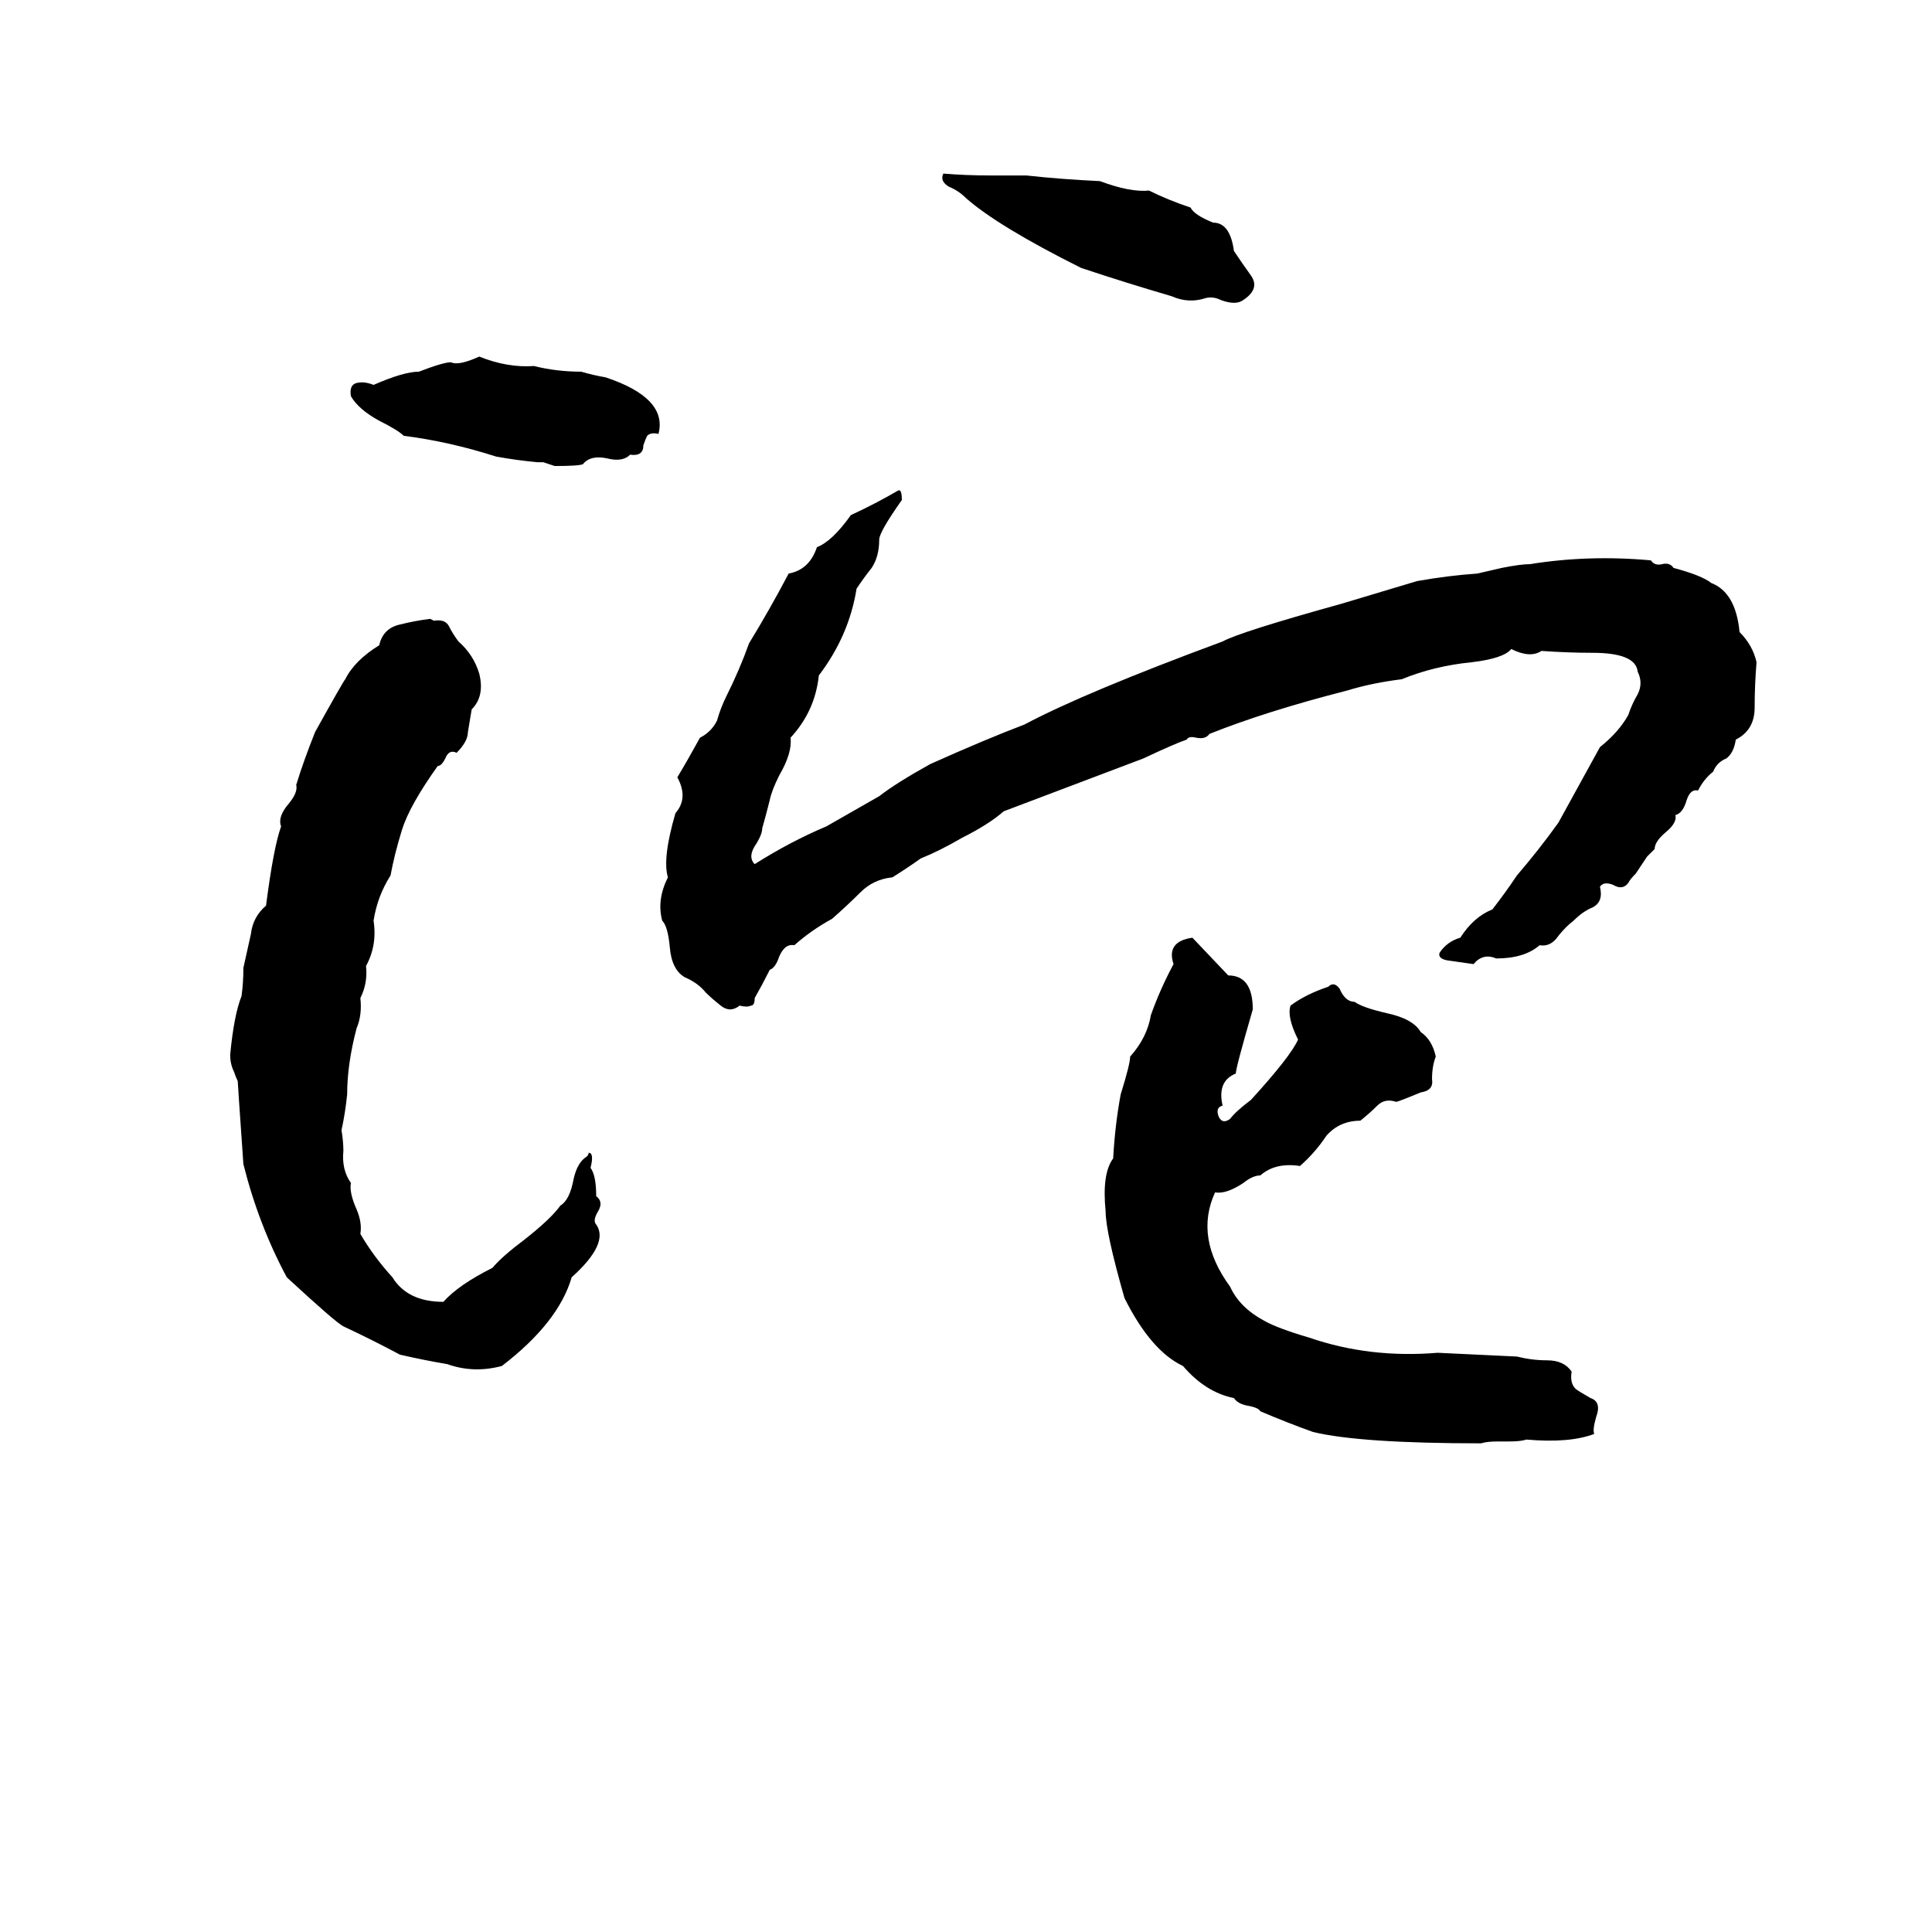 <svg xmlns="http://www.w3.org/2000/svg" viewBox="0 -800 1024 1024">
	<path fill="#000000" d="M500 -708Q512 -707 525 -707Q535 -707 544 -707Q562 -705 583 -704Q599 -698 609 -699Q619 -694 631 -690Q633 -686 643 -682Q652 -682 654 -667Q658 -661 663 -654Q668 -647 659 -641Q655 -638 647 -641Q643 -643 639 -642Q630 -639 621 -643Q597 -650 573 -658Q529 -680 512 -695Q508 -699 503 -701Q498 -704 500 -708ZM254 -611Q269 -605 283 -606Q295 -603 308 -603Q315 -601 321 -600Q354 -589 349 -570Q345 -571 343 -569Q342 -567 341 -564Q341 -558 334 -559Q330 -555 322 -557Q313 -559 309 -554Q307 -553 294 -553L288 -555Q287 -555 285 -555Q274 -556 263 -558Q238 -566 214 -569Q211 -572 201 -577Q190 -583 186 -590Q185 -596 189 -597Q193 -598 198 -596Q214 -603 222 -603Q235 -608 239 -608Q243 -606 254 -611ZM476 -540Q478 -541 478 -535Q466 -518 466 -514Q466 -505 462 -499Q458 -494 454 -488Q450 -463 434 -442Q432 -423 419 -409Q420 -401 413 -389Q409 -381 408 -376Q406 -368 404 -361Q404 -358 401 -353Q396 -346 400 -342Q419 -354 438 -362Q452 -370 466 -378Q475 -385 493 -395Q522 -408 543 -416Q575 -433 648 -460Q657 -465 711 -480Q731 -486 751 -492Q768 -495 783 -496L796 -499Q806 -501 811 -501Q842 -506 875 -503Q877 -500 881 -501Q885 -502 887 -499Q902 -495 907 -491Q920 -486 922 -465Q929 -458 931 -449Q930 -437 930 -425Q930 -413 920 -408Q919 -401 915 -398Q910 -396 908 -391Q903 -387 900 -381Q896 -382 894 -376Q892 -369 888 -368Q889 -364 883 -359Q877 -354 877 -350Q875 -348 873 -346L867 -337Q864 -334 863 -332Q860 -328 855 -331Q850 -333 848 -330Q850 -322 844 -319Q839 -317 834 -312Q830 -309 826 -304Q822 -298 816 -299Q808 -292 793 -292Q786 -295 781 -289Q774 -290 767 -291Q762 -292 763 -295Q767 -301 774 -303Q781 -314 791 -318Q798 -327 804 -336Q816 -350 826 -364Q837 -384 848 -404Q858 -412 863 -421Q865 -427 868 -432Q871 -438 868 -444Q867 -454 844 -454Q831 -454 817 -455Q811 -451 801 -456Q797 -451 780 -449Q760 -447 743 -440Q727 -438 714 -434Q671 -423 641 -411Q639 -408 634 -409Q630 -410 629 -408Q623 -406 606 -398Q569 -384 532 -370Q524 -363 510 -356Q498 -349 488 -345Q481 -340 473 -335Q463 -334 456 -327Q449 -320 441 -313Q430 -307 421 -299Q416 -300 413 -293Q411 -287 408 -286Q404 -278 400 -271Q400 -267 398 -267Q396 -266 392 -267Q387 -263 382 -267Q377 -271 374 -274Q370 -279 363 -282Q356 -286 355 -298Q354 -309 351 -312Q348 -323 354 -335Q351 -345 358 -369Q365 -377 359 -388Q365 -398 371 -409Q377 -412 380 -418Q382 -425 385 -431Q392 -445 397 -459Q408 -477 418 -496Q429 -498 433 -510Q441 -513 451 -527Q464 -533 476 -540ZM228 -472L230 -471Q236 -472 238 -468Q240 -464 243 -460Q251 -453 254 -443Q257 -431 250 -424Q249 -418 248 -412Q248 -407 242 -401Q238 -403 236 -398Q234 -394 232 -394Q217 -373 213 -360Q209 -347 207 -336Q200 -325 198 -312Q200 -299 194 -288Q195 -279 191 -271Q192 -262 189 -255Q184 -236 184 -220Q183 -210 181 -201Q182 -195 182 -190Q181 -180 186 -173Q185 -168 189 -159Q192 -152 191 -146Q198 -134 208 -123Q216 -110 235 -110Q243 -119 261 -128Q266 -134 278 -143Q292 -154 297 -161Q302 -164 304 -175Q306 -184 311 -187Q312 -188 312 -189Q315 -189 313 -181Q316 -177 316 -166Q320 -163 317 -158Q314 -153 316 -151Q323 -141 303 -123Q296 -99 266 -76Q251 -72 237 -77Q225 -79 212 -82Q197 -90 182 -97Q178 -99 152 -123Q137 -151 129 -183Q126 -226 126 -227Q125 -229 124 -232Q122 -236 122 -241Q124 -262 128 -272Q129 -279 129 -287Q131 -296 133 -305Q134 -314 141 -320Q145 -351 149 -362Q147 -367 153 -374Q158 -380 157 -384Q161 -397 167 -412Q182 -439 183 -440Q188 -450 201 -458Q203 -467 212 -469Q220 -471 228 -472ZM632 -303L651 -283Q664 -283 664 -265Q655 -234 655 -231Q645 -227 648 -214Q644 -213 646 -208Q648 -204 652 -207Q655 -211 663 -217Q684 -240 688 -249Q682 -261 684 -267Q692 -273 704 -277Q707 -280 710 -276Q713 -269 718 -269Q722 -266 735 -263Q749 -260 753 -253Q759 -249 761 -240Q759 -235 759 -228Q760 -222 753 -221Q741 -216 740 -216Q734 -218 730 -214Q726 -210 721 -206Q710 -206 703 -198Q697 -189 689 -182Q676 -184 668 -177Q664 -177 659 -173Q650 -167 644 -168Q633 -144 652 -118Q657 -107 670 -100Q677 -96 694 -91Q726 -80 762 -83Q783 -82 804 -81Q812 -79 820 -79Q829 -79 833 -73Q832 -67 835 -64Q836 -63 843 -59Q849 -57 846 -49Q844 -42 845 -40Q832 -35 809 -37Q806 -36 800 -36H794Q788 -36 785 -35Q721 -35 696 -41Q682 -46 668 -52Q667 -54 661 -55Q656 -56 654 -59Q639 -62 627 -76Q610 -84 596 -112Q586 -147 586 -158Q584 -178 590 -186Q591 -204 594 -220Q599 -236 599 -240Q608 -250 610 -262Q615 -276 622 -289Q618 -301 632 -303Z"/>
</svg>